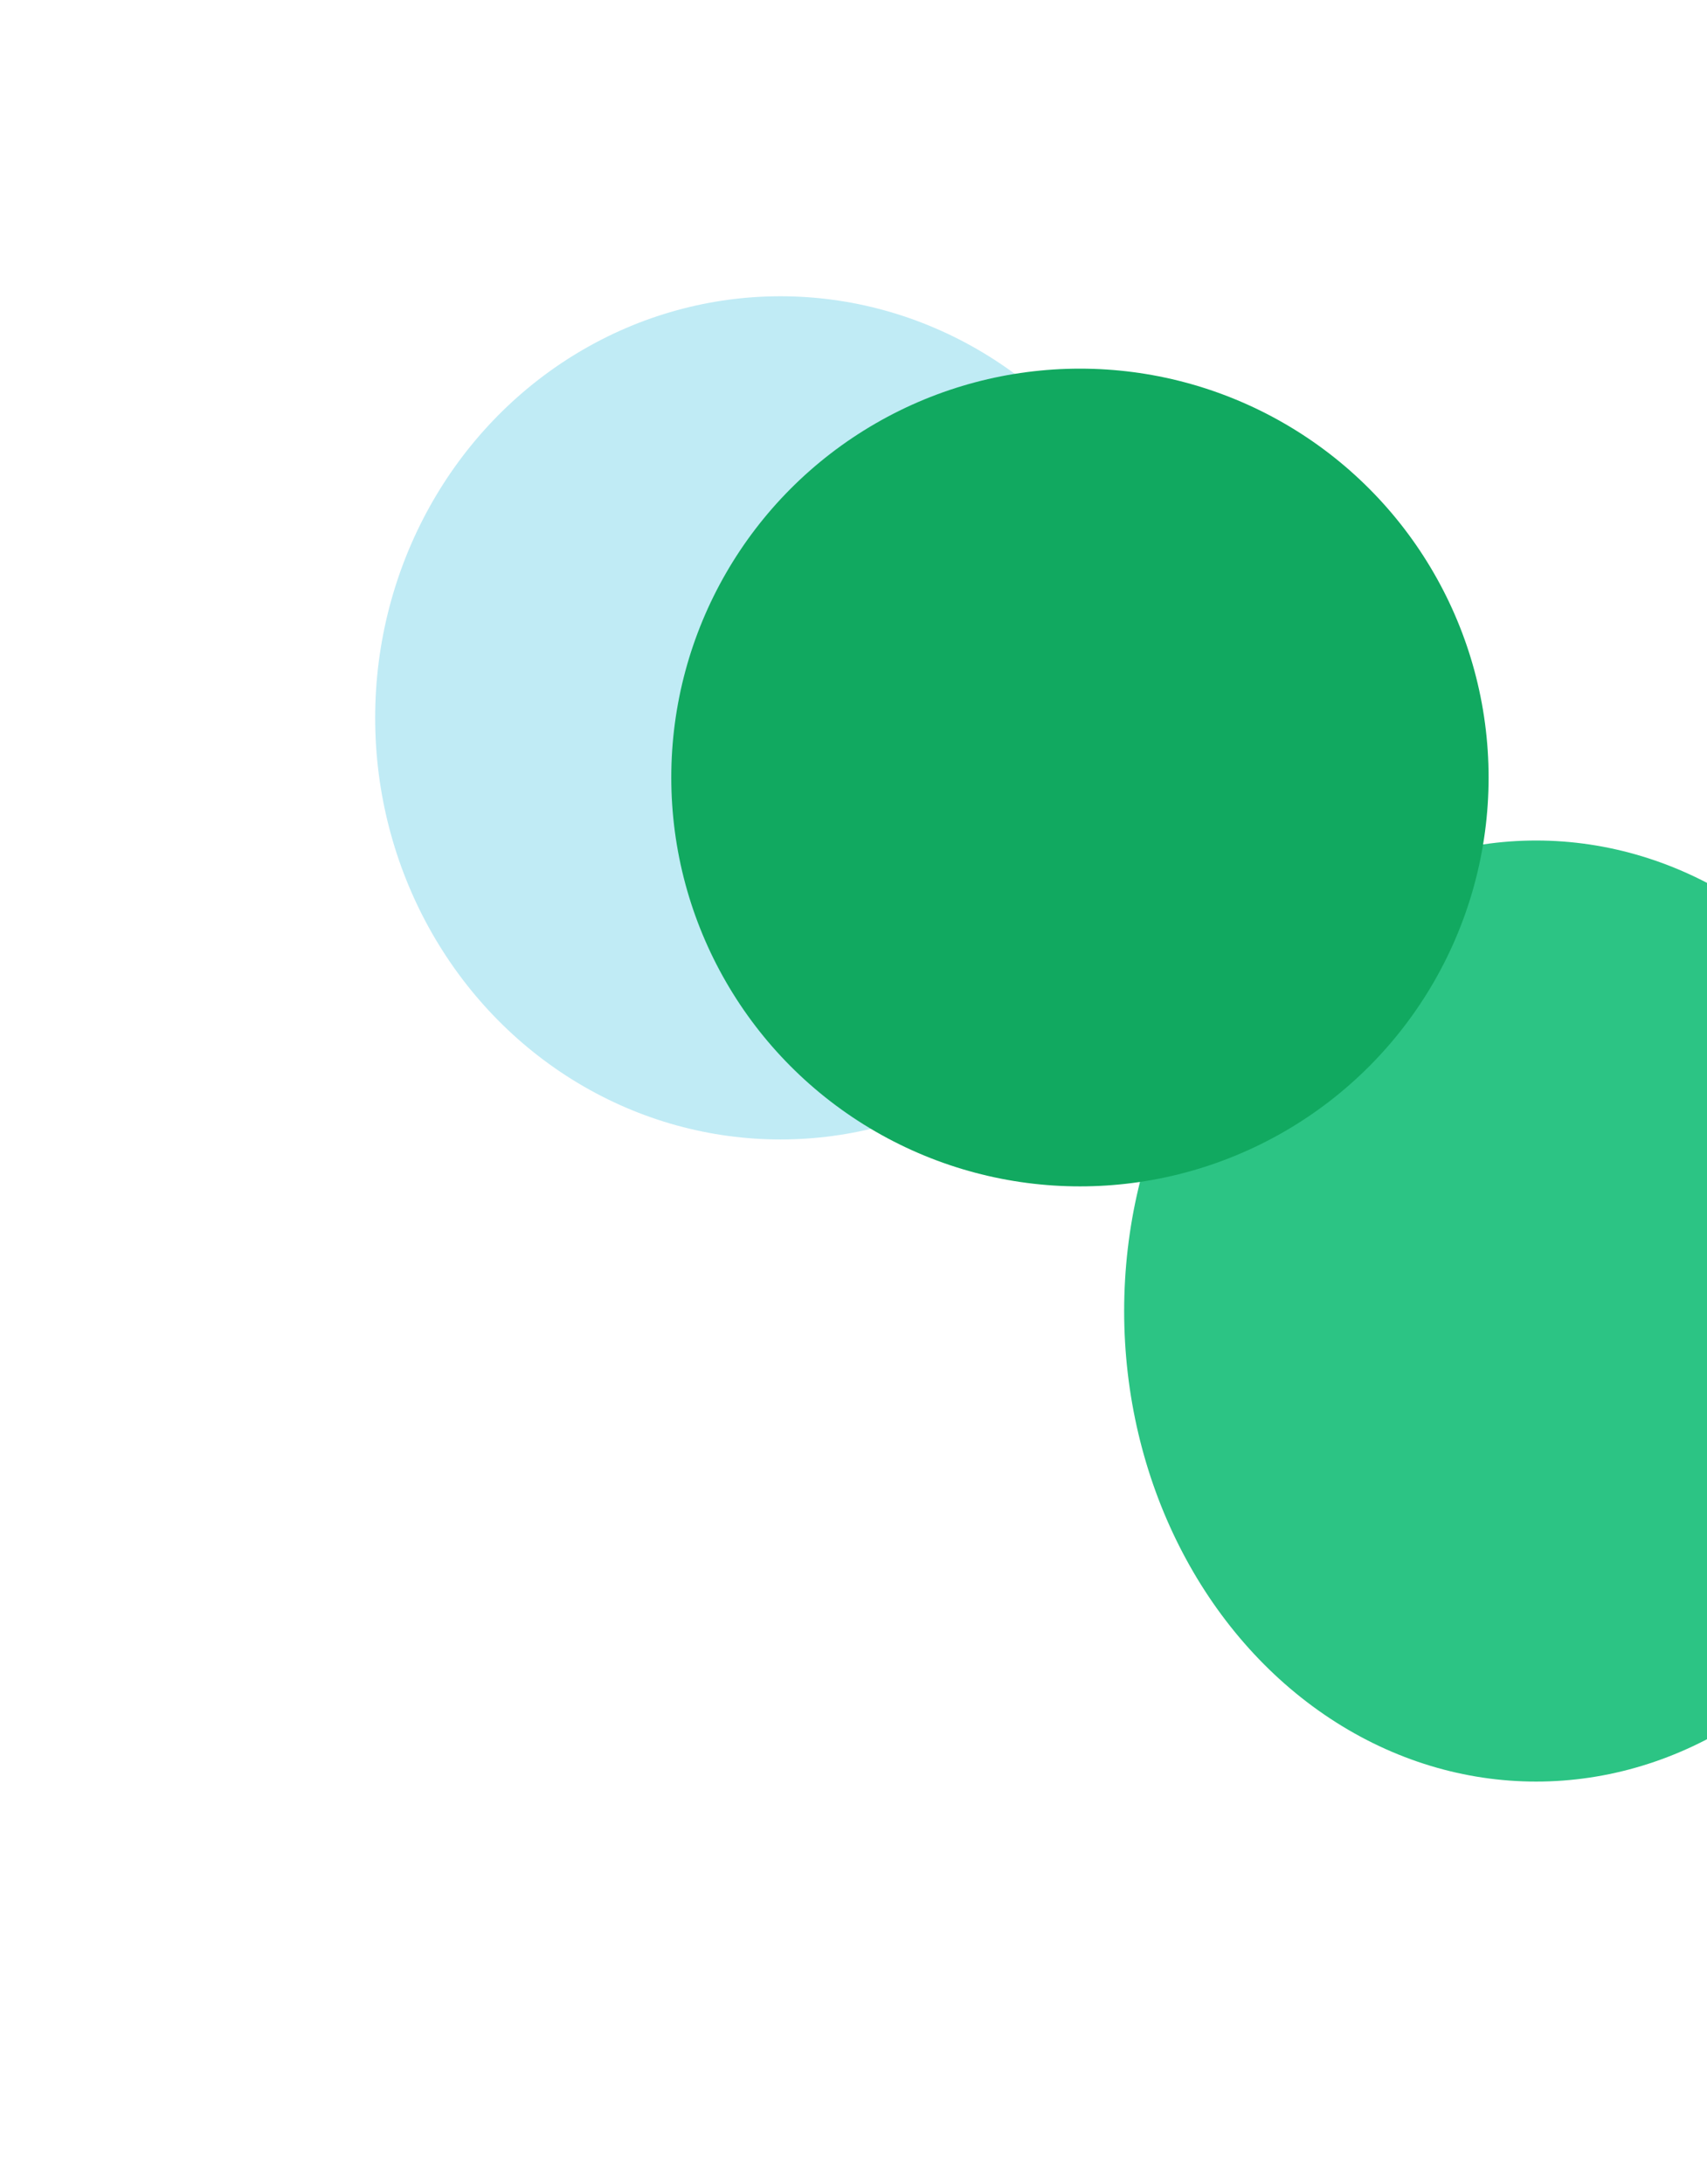 <svg width="1274" height="1629" viewBox="0 0 1274 1629" fill="none" xmlns="http://www.w3.org/2000/svg">
<g filter="url(#filter0_f_594_198)">
<ellipse cx="1146.5" cy="978" rx="307.5" ry="351" fill="#2CC484"/>
</g>
<g filter="url(#filter1_f_594_198)">
<ellipse cx="582.5" cy="535.5" rx="302.5" ry="314.5" fill="#C0EBF5"/>
</g>
<g filter="url(#filter2_f_594_198)">
<circle cx="806" cy="580" r="305" fill="#11A960"/>
</g>
<defs>
<filter id="filter0_f_594_198" x="539" y="327" width="1215" height="1302" filterUnits="userSpaceOnUse" color-interpolation-filters="sRGB">
<feFlood flood-opacity="0" result="BackgroundImageFix"/>
<feBlend mode="normal" in="SourceGraphic" in2="BackgroundImageFix" result="shape"/>
<feGaussianBlur stdDeviation="150" result="effect1_foregroundBlur_594_198"/>
</filter>
<filter id="filter1_f_594_198" x="0" y="-59" width="1165" height="1189" filterUnits="userSpaceOnUse" color-interpolation-filters="sRGB">
<feFlood flood-opacity="0" result="BackgroundImageFix"/>
<feBlend mode="normal" in="SourceGraphic" in2="BackgroundImageFix" result="shape"/>
<feGaussianBlur stdDeviation="140" result="effect1_foregroundBlur_594_198"/>
</filter>
<filter id="filter2_f_594_198" x="101" y="-125" width="1410" height="1410" filterUnits="userSpaceOnUse" color-interpolation-filters="sRGB">
<feFlood flood-opacity="0" result="BackgroundImageFix"/>
<feBlend mode="normal" in="SourceGraphic" in2="BackgroundImageFix" result="shape"/>
<feGaussianBlur stdDeviation="200" result="effect1_foregroundBlur_594_198"/>
</filter>
</defs>
</svg>
